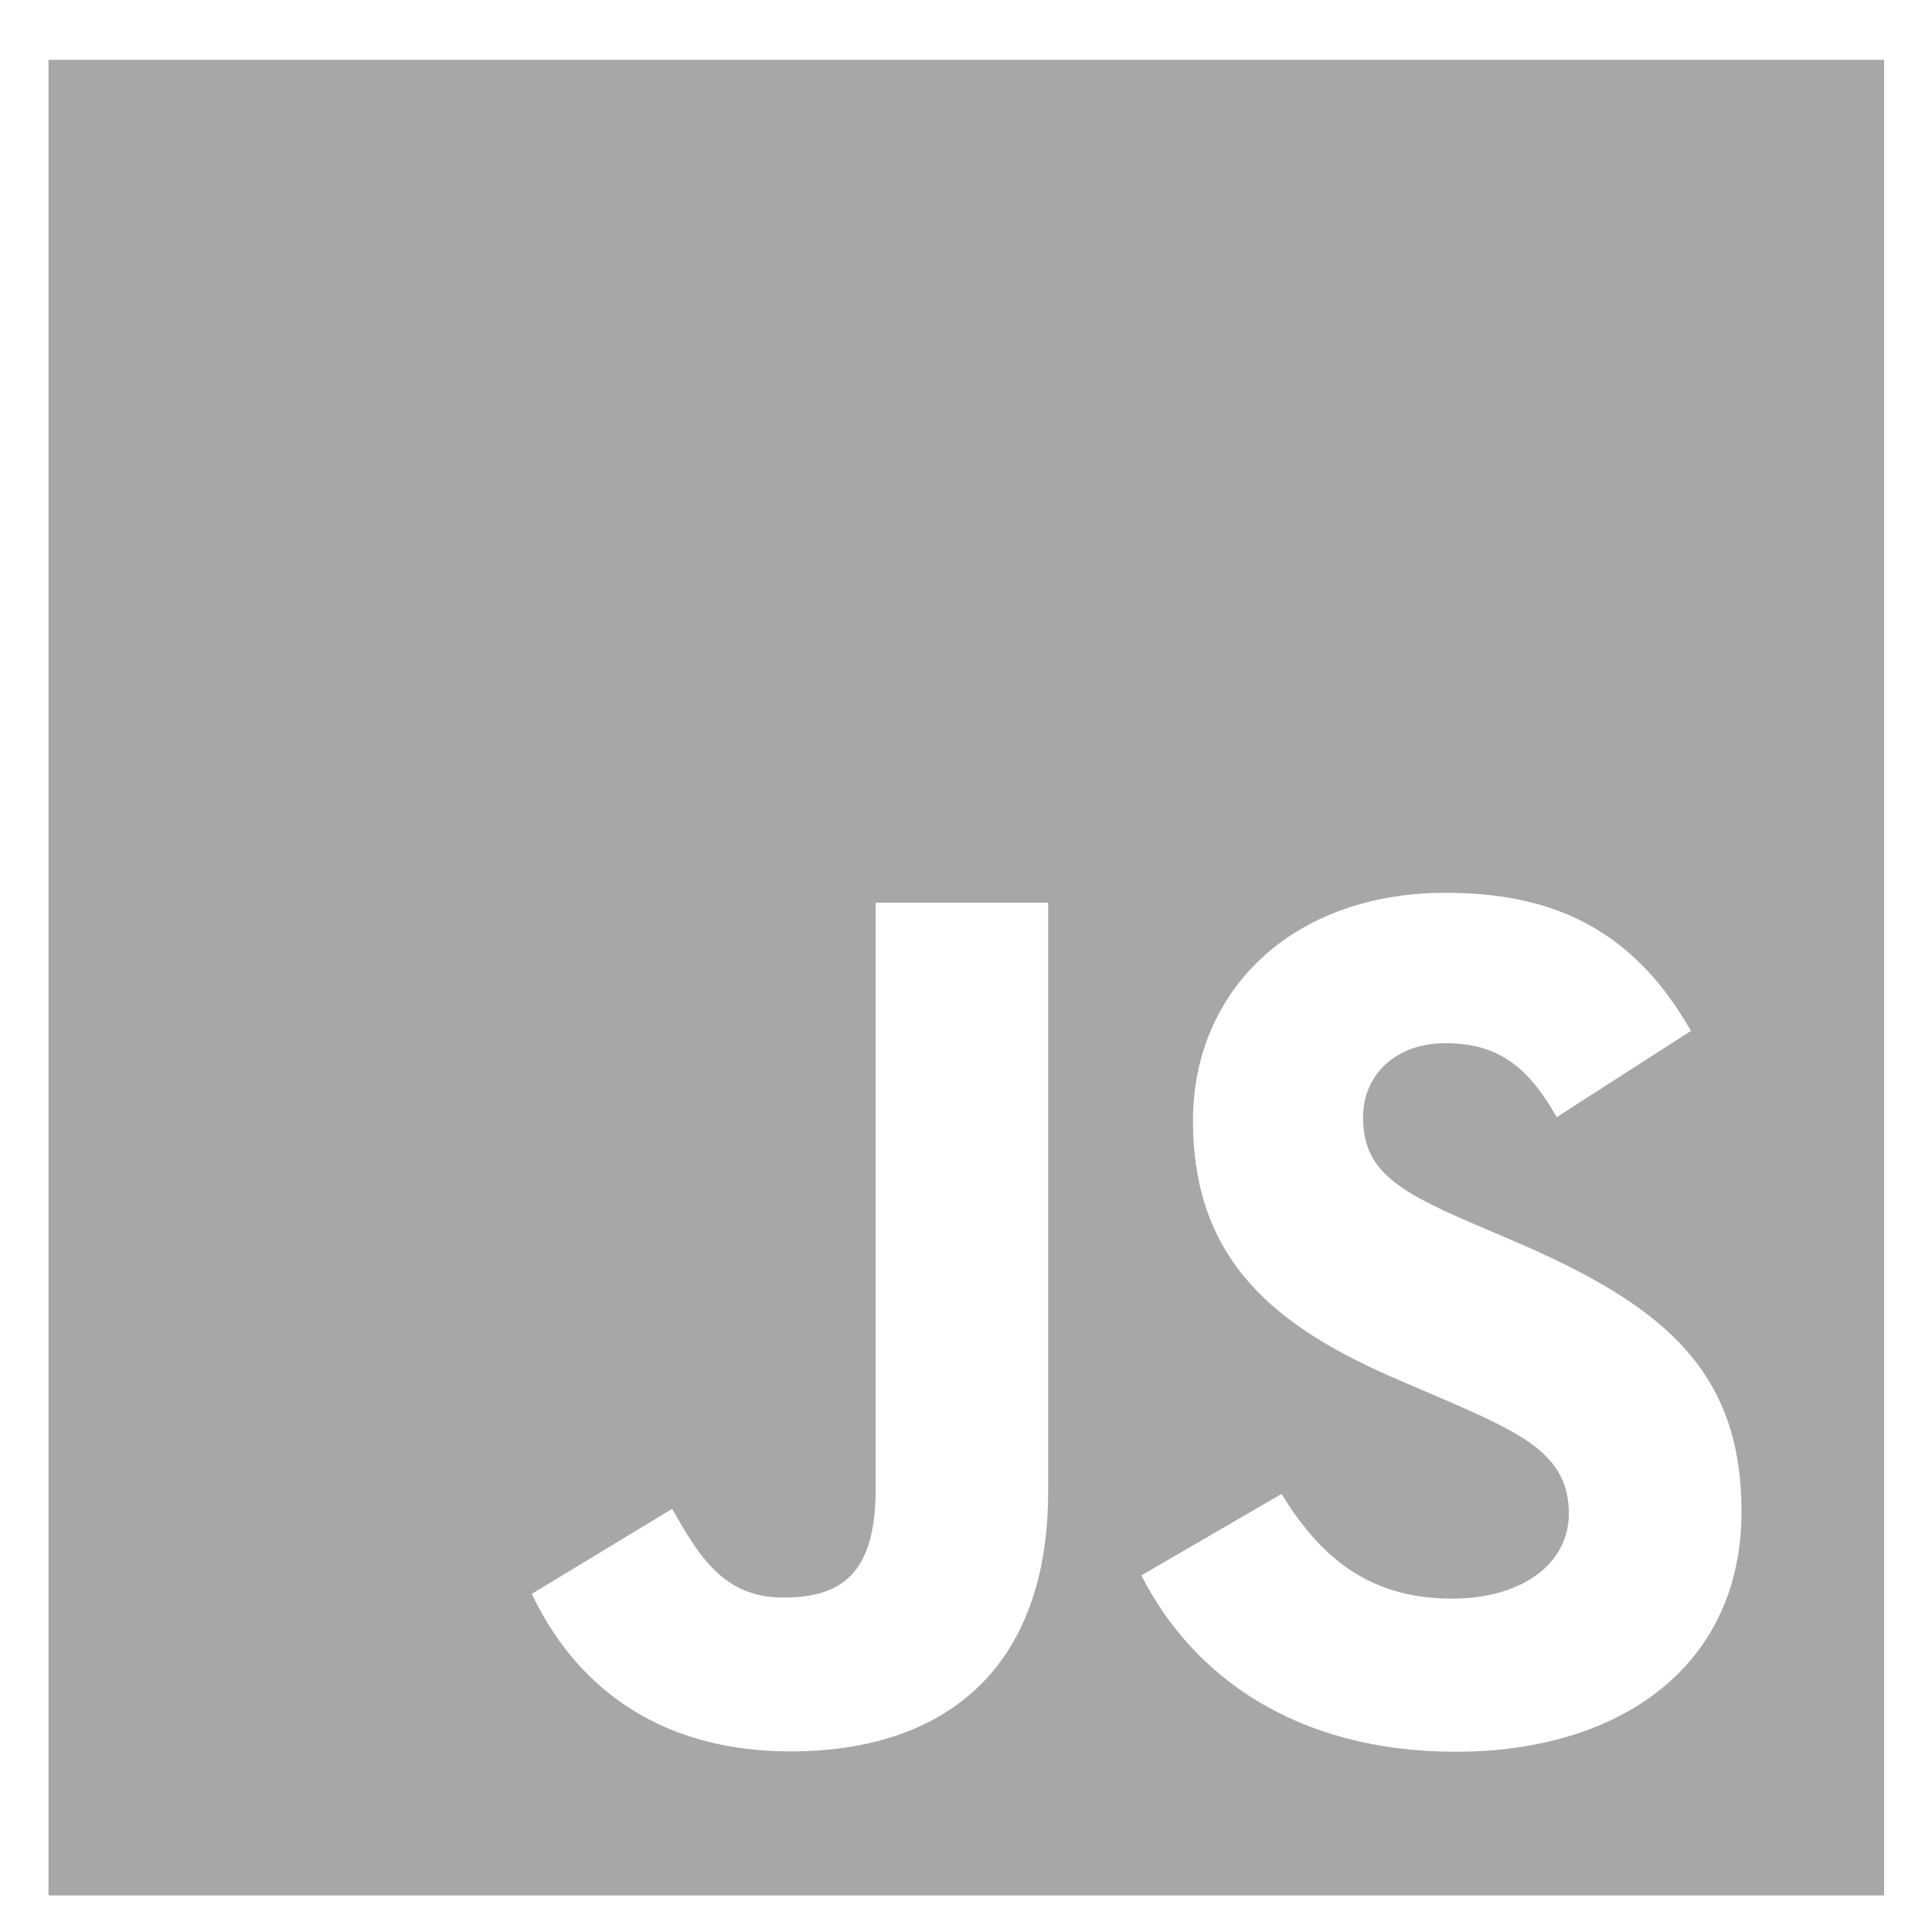 <svg width="27" height="27" viewBox="0 0 27 27" fill="none" xmlns="http://www.w3.org/2000/svg">
<g opacity="0.5">
<path fill-rule="evenodd" clip-rule="evenodd" d="M0.678 0.836H26.331V26.489H0.678V0.836ZM20.288 22.341C19.099 22.341 18.427 21.721 17.91 20.878L15.951 22.016C16.659 23.414 18.105 24.481 20.344 24.481C22.634 24.481 24.338 23.292 24.338 21.122C24.338 19.108 23.182 18.213 21.134 17.334L20.531 17.076C19.497 16.628 19.049 16.336 19.049 15.613C19.049 15.027 19.497 14.579 20.203 14.579C20.895 14.579 21.341 14.871 21.754 15.613L23.631 14.407C22.837 13.011 21.735 12.477 20.203 12.477C18.05 12.477 16.672 13.853 16.672 15.661C16.672 17.624 17.828 18.552 19.567 19.294L20.17 19.552C21.27 20.033 21.925 20.326 21.925 21.152C21.925 21.842 21.287 22.341 20.288 22.341ZM10.946 22.326C10.118 22.326 9.773 21.758 9.394 21.086L7.432 22.274C8.001 23.477 9.118 24.476 11.048 24.476C13.185 24.476 14.648 23.34 14.648 20.844V12.615H12.237V20.812C12.237 22.017 11.738 22.326 10.946 22.326Z" fill="#4F4F4F"/>
</g>
</svg>
